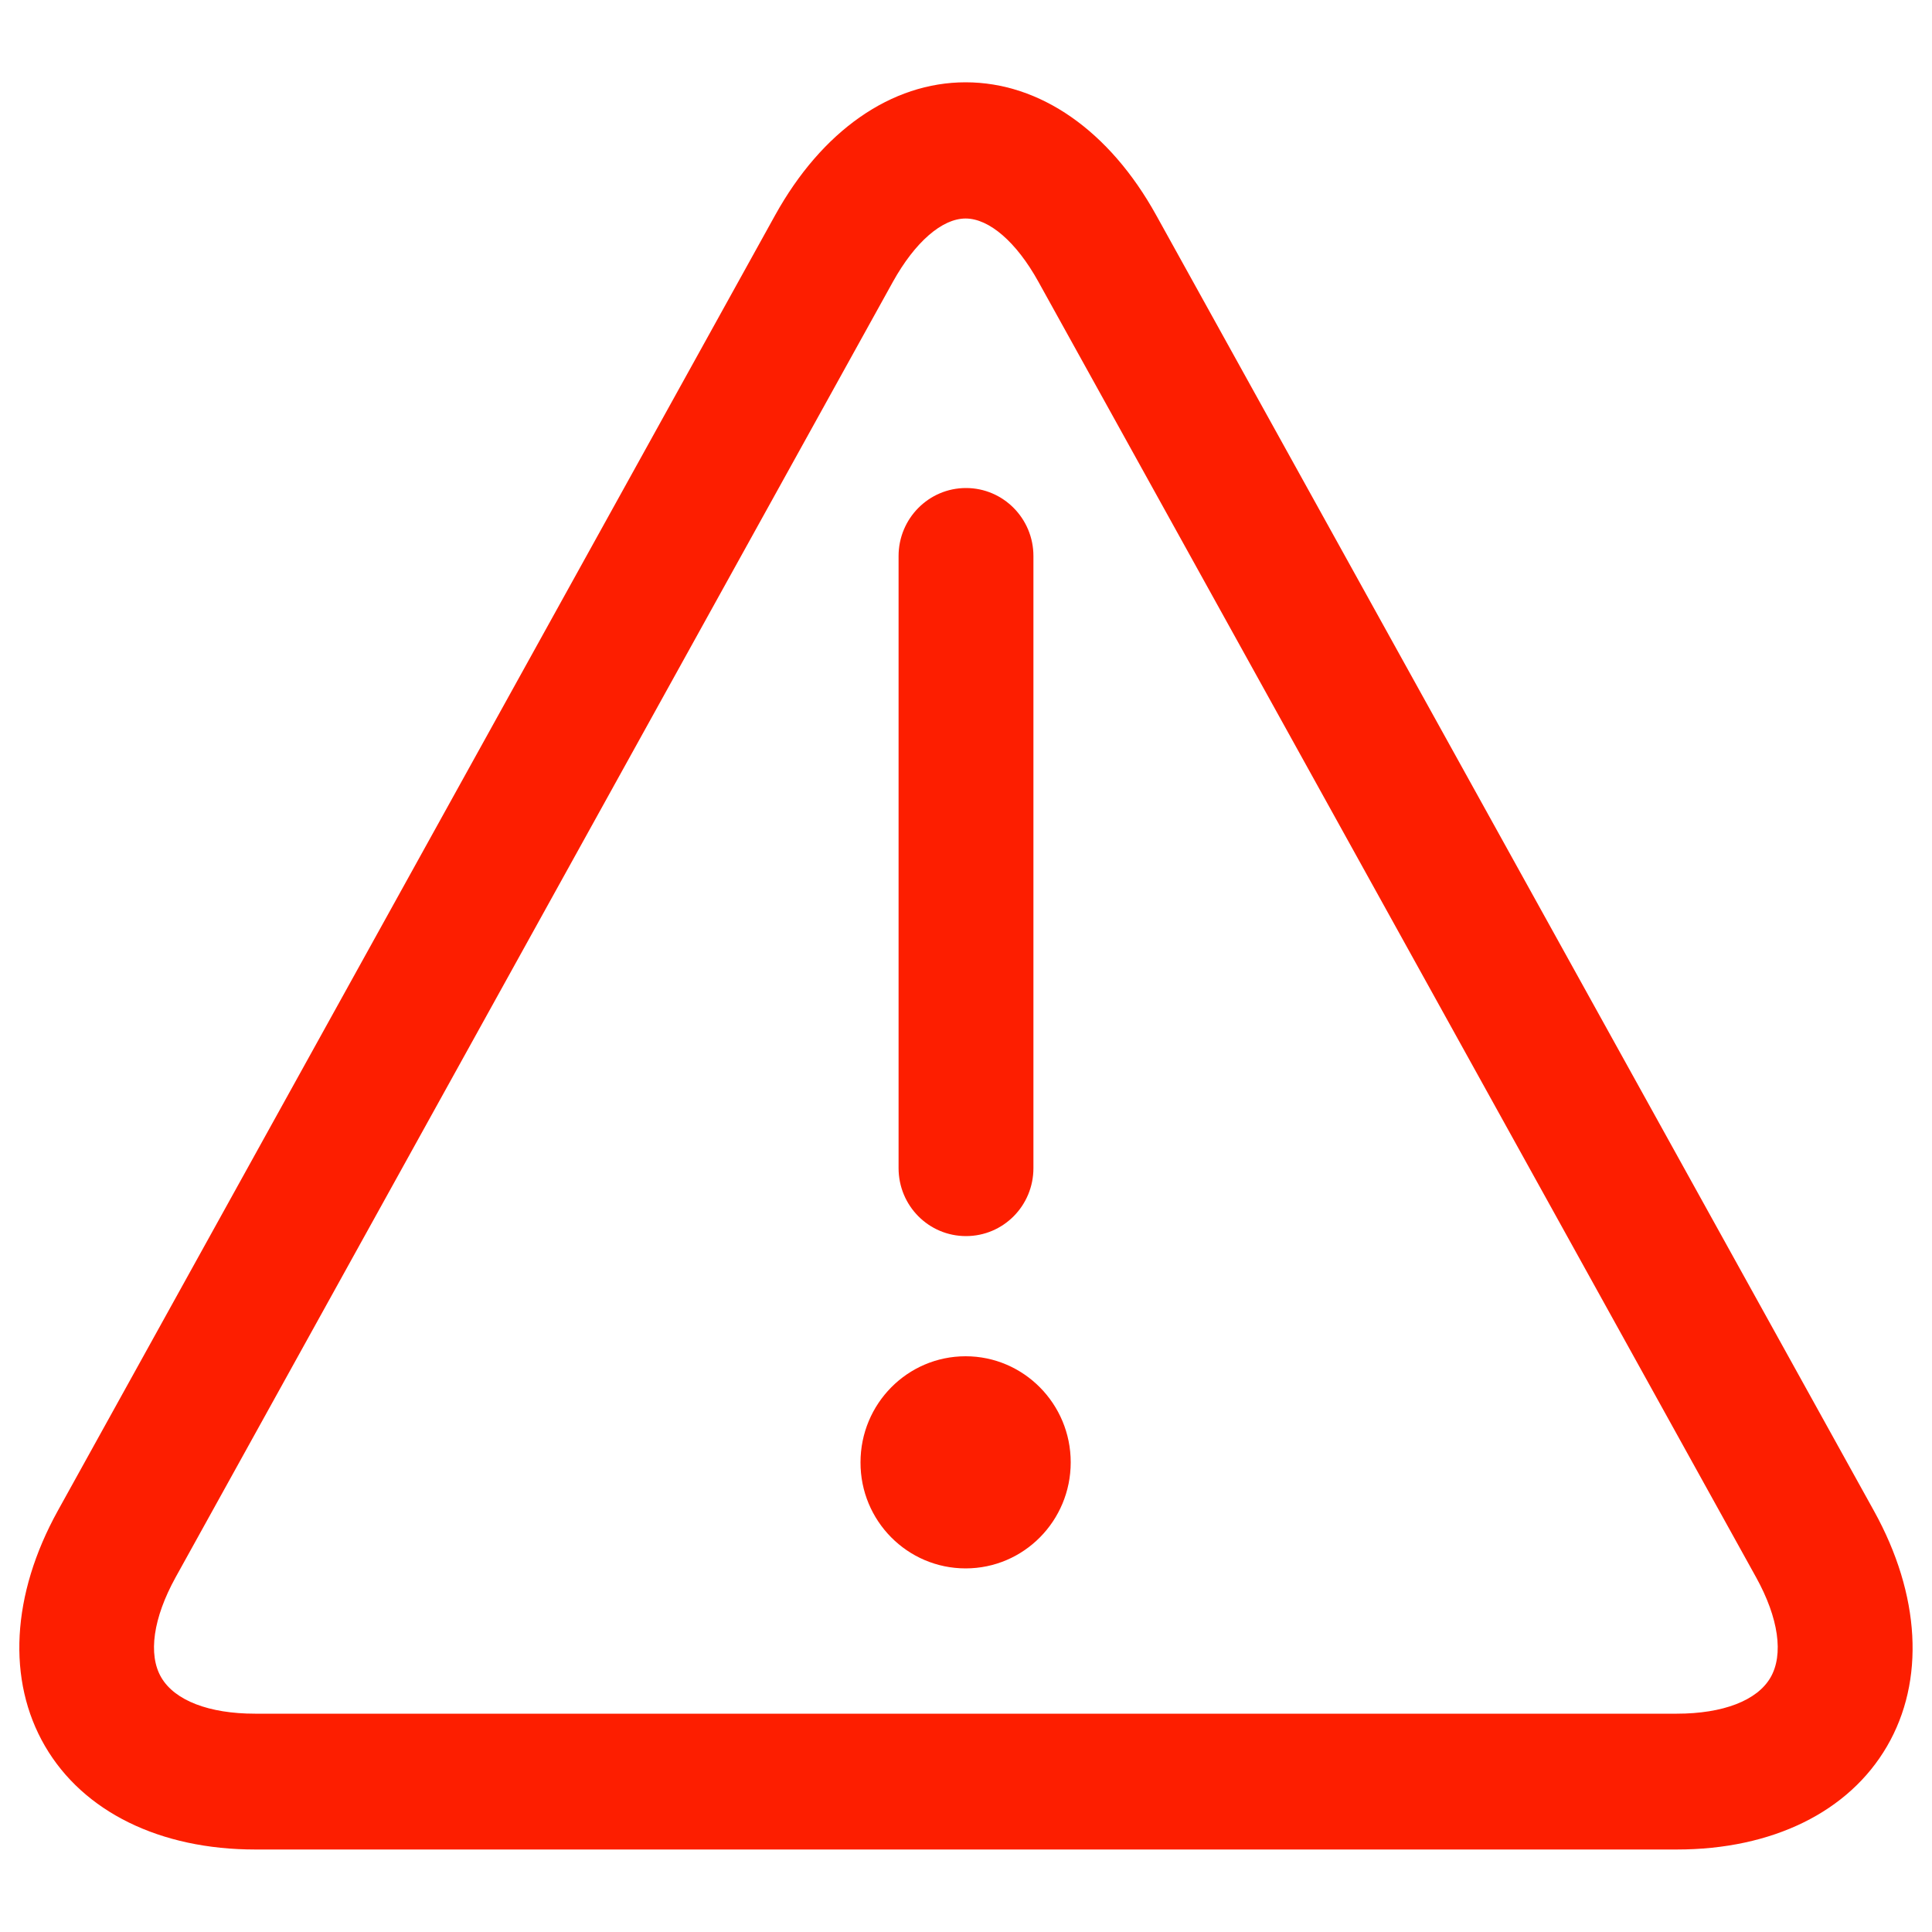 <?xml version="1.0" encoding="utf-8"?>
<!-- Svg Vector Icons : http://www.onlinewebfonts.com/icon -->
<!DOCTYPE svg PUBLIC "-//W3C//DTD SVG 1.1//EN" "http://www.w3.org/Graphics/SVG/1.1/DTD/svg11.dtd">
<svg version="1.1" xmlns="http://www.w3.org/2000/svg" xmlns:xlink="http://www.w3.org/1999/xlink" x="0px" y="0px" viewBox="0 0 1000 1000" enable-background="new 0 0 1000 1000" xml:space="preserve" fill="#fd1e00">
<g><path d="M867.9,957.3H132.1c-49.3,0-89-19.5-108.8-53.5c-19.8-34-17.4-78.4,6.6-121.8l371.3-670.6c24.2-43.7,60.1-68.8,98.6-68.8c38.5,0,74.4,25,98.6,68.7L970,782.1c24,43.4,26.5,87.8,6.7,121.8C956.9,937.9,917.3,957.3,867.9,957.3L867.9,957.3z M499.8,113.1c-12.2,0-26.2,12.2-37.6,32.7L90.9,816.4c-11.6,21-14.4,40-7.4,51.9c7,11.9,24.7,18.7,48.5,18.7h735.9c23.9,0,41.6-6.8,48.5-18.7c6.9-11.9,4.2-30.8-7.4-51.8L537.4,145.7C526.1,125.3,512,113.1,499.8,113.1L499.8,113.1z M500,639.8c-19.3,0-34.9-15.7-34.9-35.2V287.8c0-19.4,15.6-35.2,34.9-35.2c19.3,0,34.9,15.8,34.9,35.2v316.8C534.9,624.1,519.3,639.8,500,639.8z M499.8,811.8c30.1,0,54.4-24.6,54.4-54.9c0-30.3-24.4-54.9-54.4-54.9c-30.1,0-54.4,24.6-54.4,54.9C445.3,787.2,469.7,811.8,499.8,811.8z"/></g>
</svg>